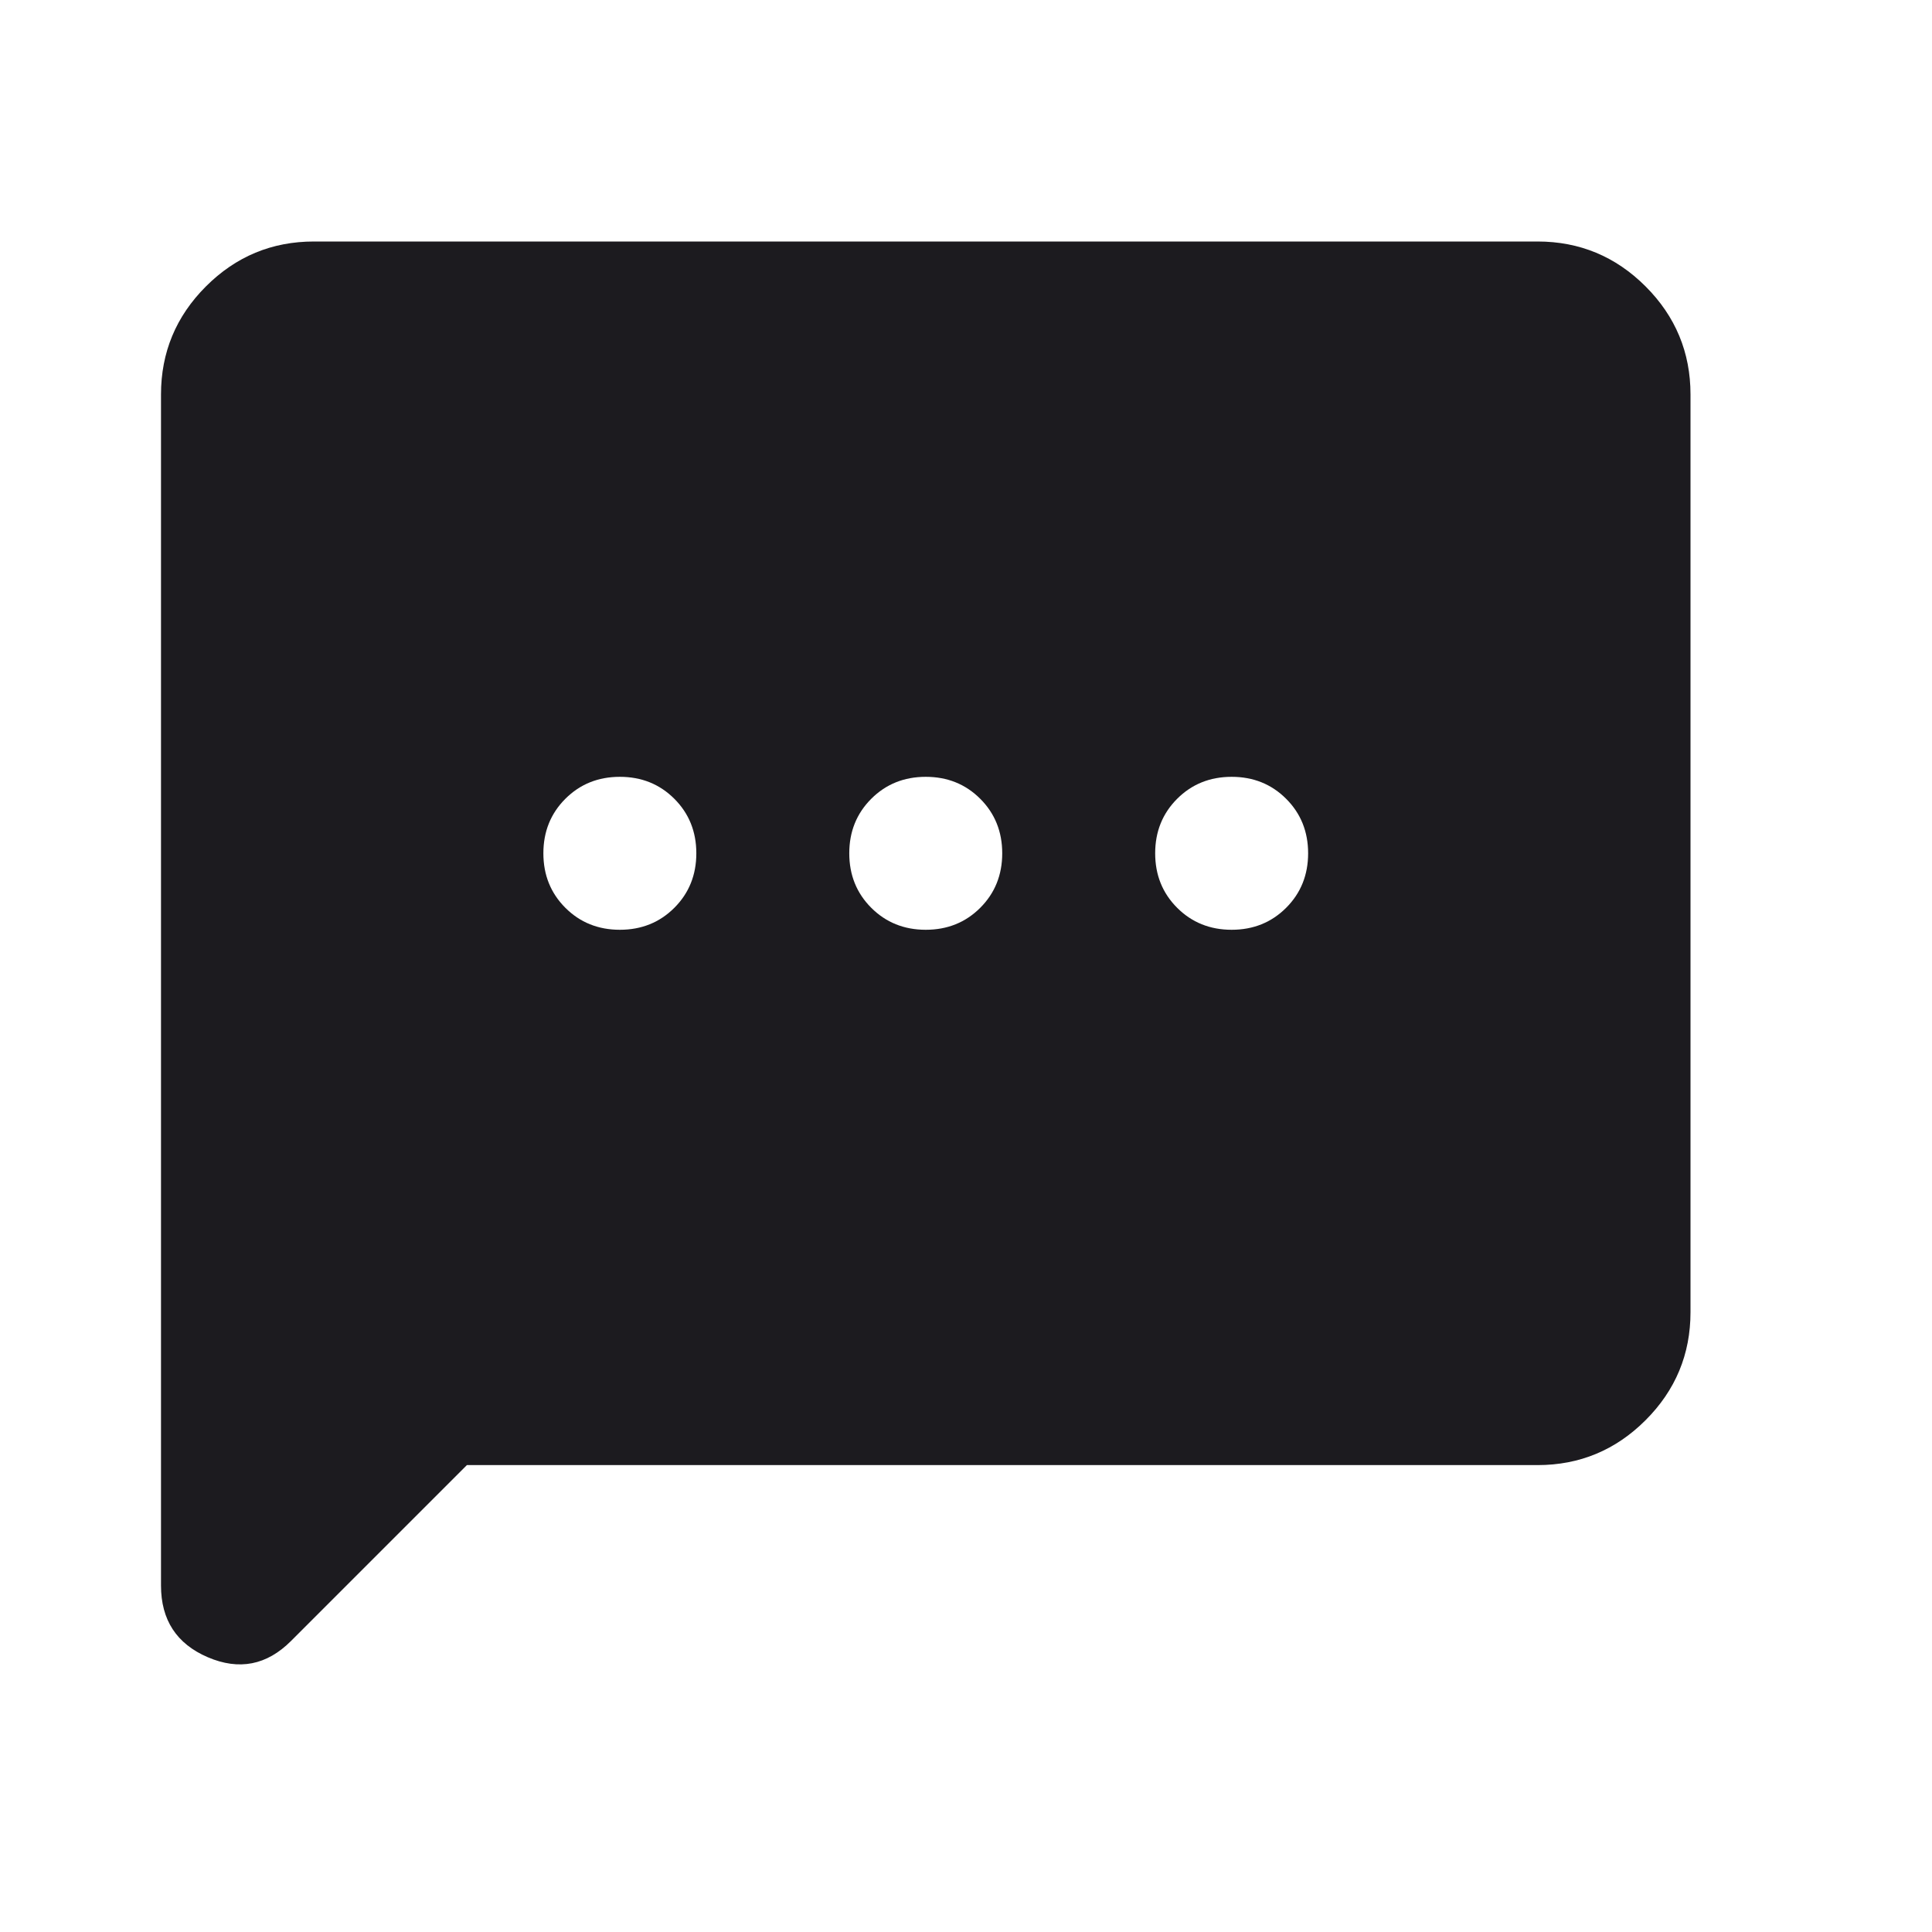 <svg width="24" height="24" viewBox="0 0 24 24" fill="none" xmlns="http://www.w3.org/2000/svg">
<path d="M7.7 11.55C7.969 11.55 8.195 11.459 8.377 11.277C8.559 11.095 8.65 10.869 8.65 10.6C8.65 10.331 8.559 10.105 8.377 9.923C8.195 9.741 7.969 9.65 7.7 9.65C7.431 9.65 7.205 9.741 7.023 9.923C6.841 10.105 6.75 10.331 6.75 10.6C6.75 10.869 6.841 11.095 7.023 11.277C7.205 11.459 7.431 11.55 7.7 11.55ZM11.5 11.55C11.769 11.55 11.995 11.459 12.177 11.277C12.359 11.095 12.45 10.869 12.45 10.6C12.45 10.331 12.359 10.105 12.177 9.923C11.995 9.741 11.769 9.65 11.5 9.65C11.231 9.65 11.005 9.741 10.823 9.923C10.641 10.105 10.55 10.331 10.55 10.6C10.55 10.869 10.641 11.095 10.823 11.277C11.005 11.459 11.231 11.55 11.5 11.55ZM15.3 11.55C15.569 11.55 15.795 11.459 15.977 11.277C16.159 11.095 16.25 10.869 16.25 10.6C16.25 10.331 16.159 10.105 15.977 9.923C15.795 9.741 15.569 9.65 15.3 9.65C15.031 9.65 14.805 9.741 14.623 9.923C14.441 10.105 14.35 10.331 14.35 10.6C14.35 10.869 14.441 11.095 14.623 11.277C14.805 11.459 15.031 11.55 15.3 11.55ZM5.8 18.2L3.615 20.385C3.314 20.686 2.97 20.753 2.582 20.587C2.194 20.421 2 20.124 2 19.696V4.9C2 4.378 2.186 3.93 2.558 3.558C2.93 3.186 3.377 3 3.9 3H19.1C19.622 3 20.07 3.186 20.442 3.558C20.814 3.93 21 4.378 21 4.9V16.3C21 16.823 20.814 17.27 20.442 17.642C20.07 18.014 19.622 18.2 19.1 18.2H5.8Z" fill="#1C1B1F"/>
</svg>
